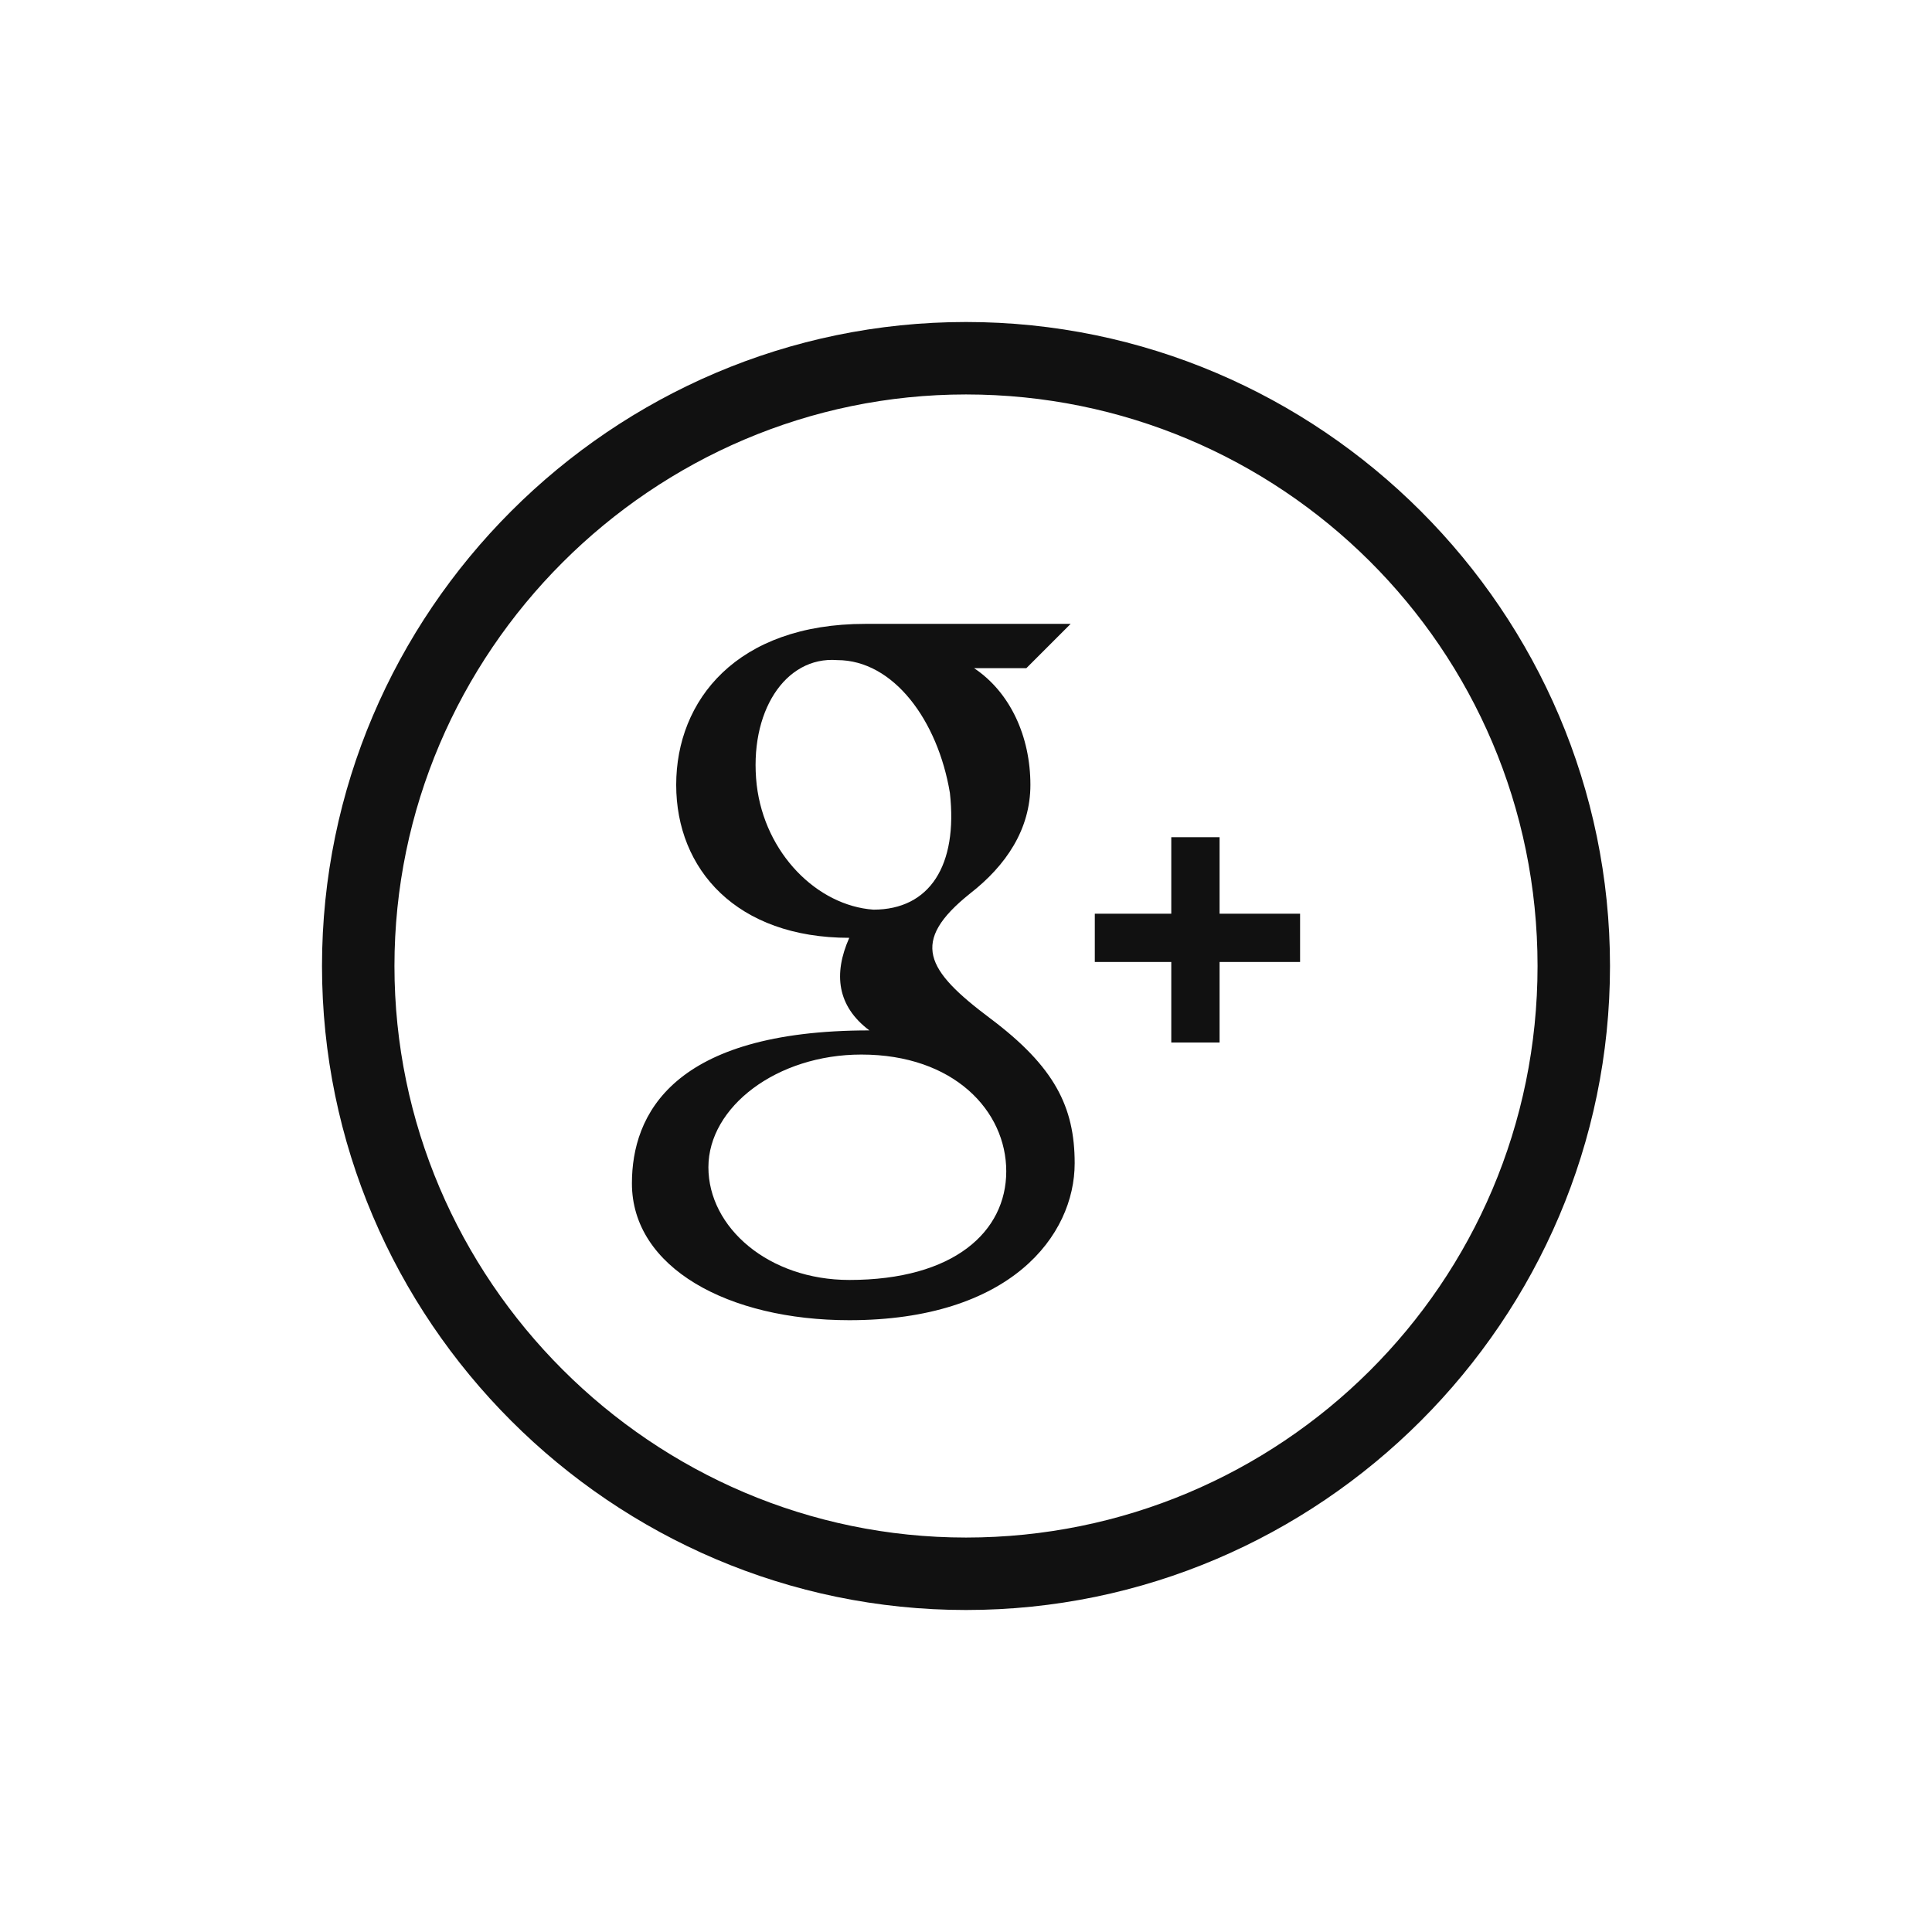 <svg id="new-googleplus-line-Layer_1" xmlns="http://www.w3.org/2000/svg" viewBox="0 0 48 48"><g id="new-googleplus-line-Mask"><path id="new-googleplus-line-path-1_1_" d="M24.6 25.3c-1.6-1.2-2-1.9-.5-3.1.9-.7 1.5-1.6 1.5-2.7 0-1.2-.5-2.3-1.4-2.9h1.3l1.1-1.1h-5.1c-3.2 0-4.7 1.9-4.7 4s1.5 3.8 4.3 3.8c-.4.9-.3 1.7.5 2.3-4.9 0-5.9 2.1-5.9 3.8 0 2.1 2.4 3.4 5.4 3.4 4 0 5.6-2.1 5.6-3.9 0-1.4-.5-2.4-2.1-3.6zm-5.8-5.8c-.2-1.8.7-3.2 2-3.1 1.4 0 2.5 1.5 2.8 3.3.2 1.8-.5 2.9-1.9 2.9-1.4-.1-2.7-1.4-2.9-3.1m2.3 12.3c-2 0-3.5-1.3-3.5-2.8 0-1.5 1.7-2.8 3.8-2.8 2.3 0 3.6 1.4 3.6 2.9s-1.3 2.7-3.9 2.7m9.2-9.1v-1.9h-1.2v1.9h-1.9v1.2h1.9v2h1.2v-2h2v-1.2h-2" fill="#111"/></g><g id="new-googleplus-line-Mask_1_"><path id="new-googleplus-line-path-1_2_" d="M24 8c8.8 0 16 7.2 16 16s-7.2 16-16 16S8 32.8 8 24 15.2 8 24 8zm0 30.2c7.8 0 14.2-6.3 14.2-14.2S31.8 9.8 24 9.8 9.8 16.2 9.8 24 16.2 38.2 24 38.2z" fill="#111"/></g></svg>